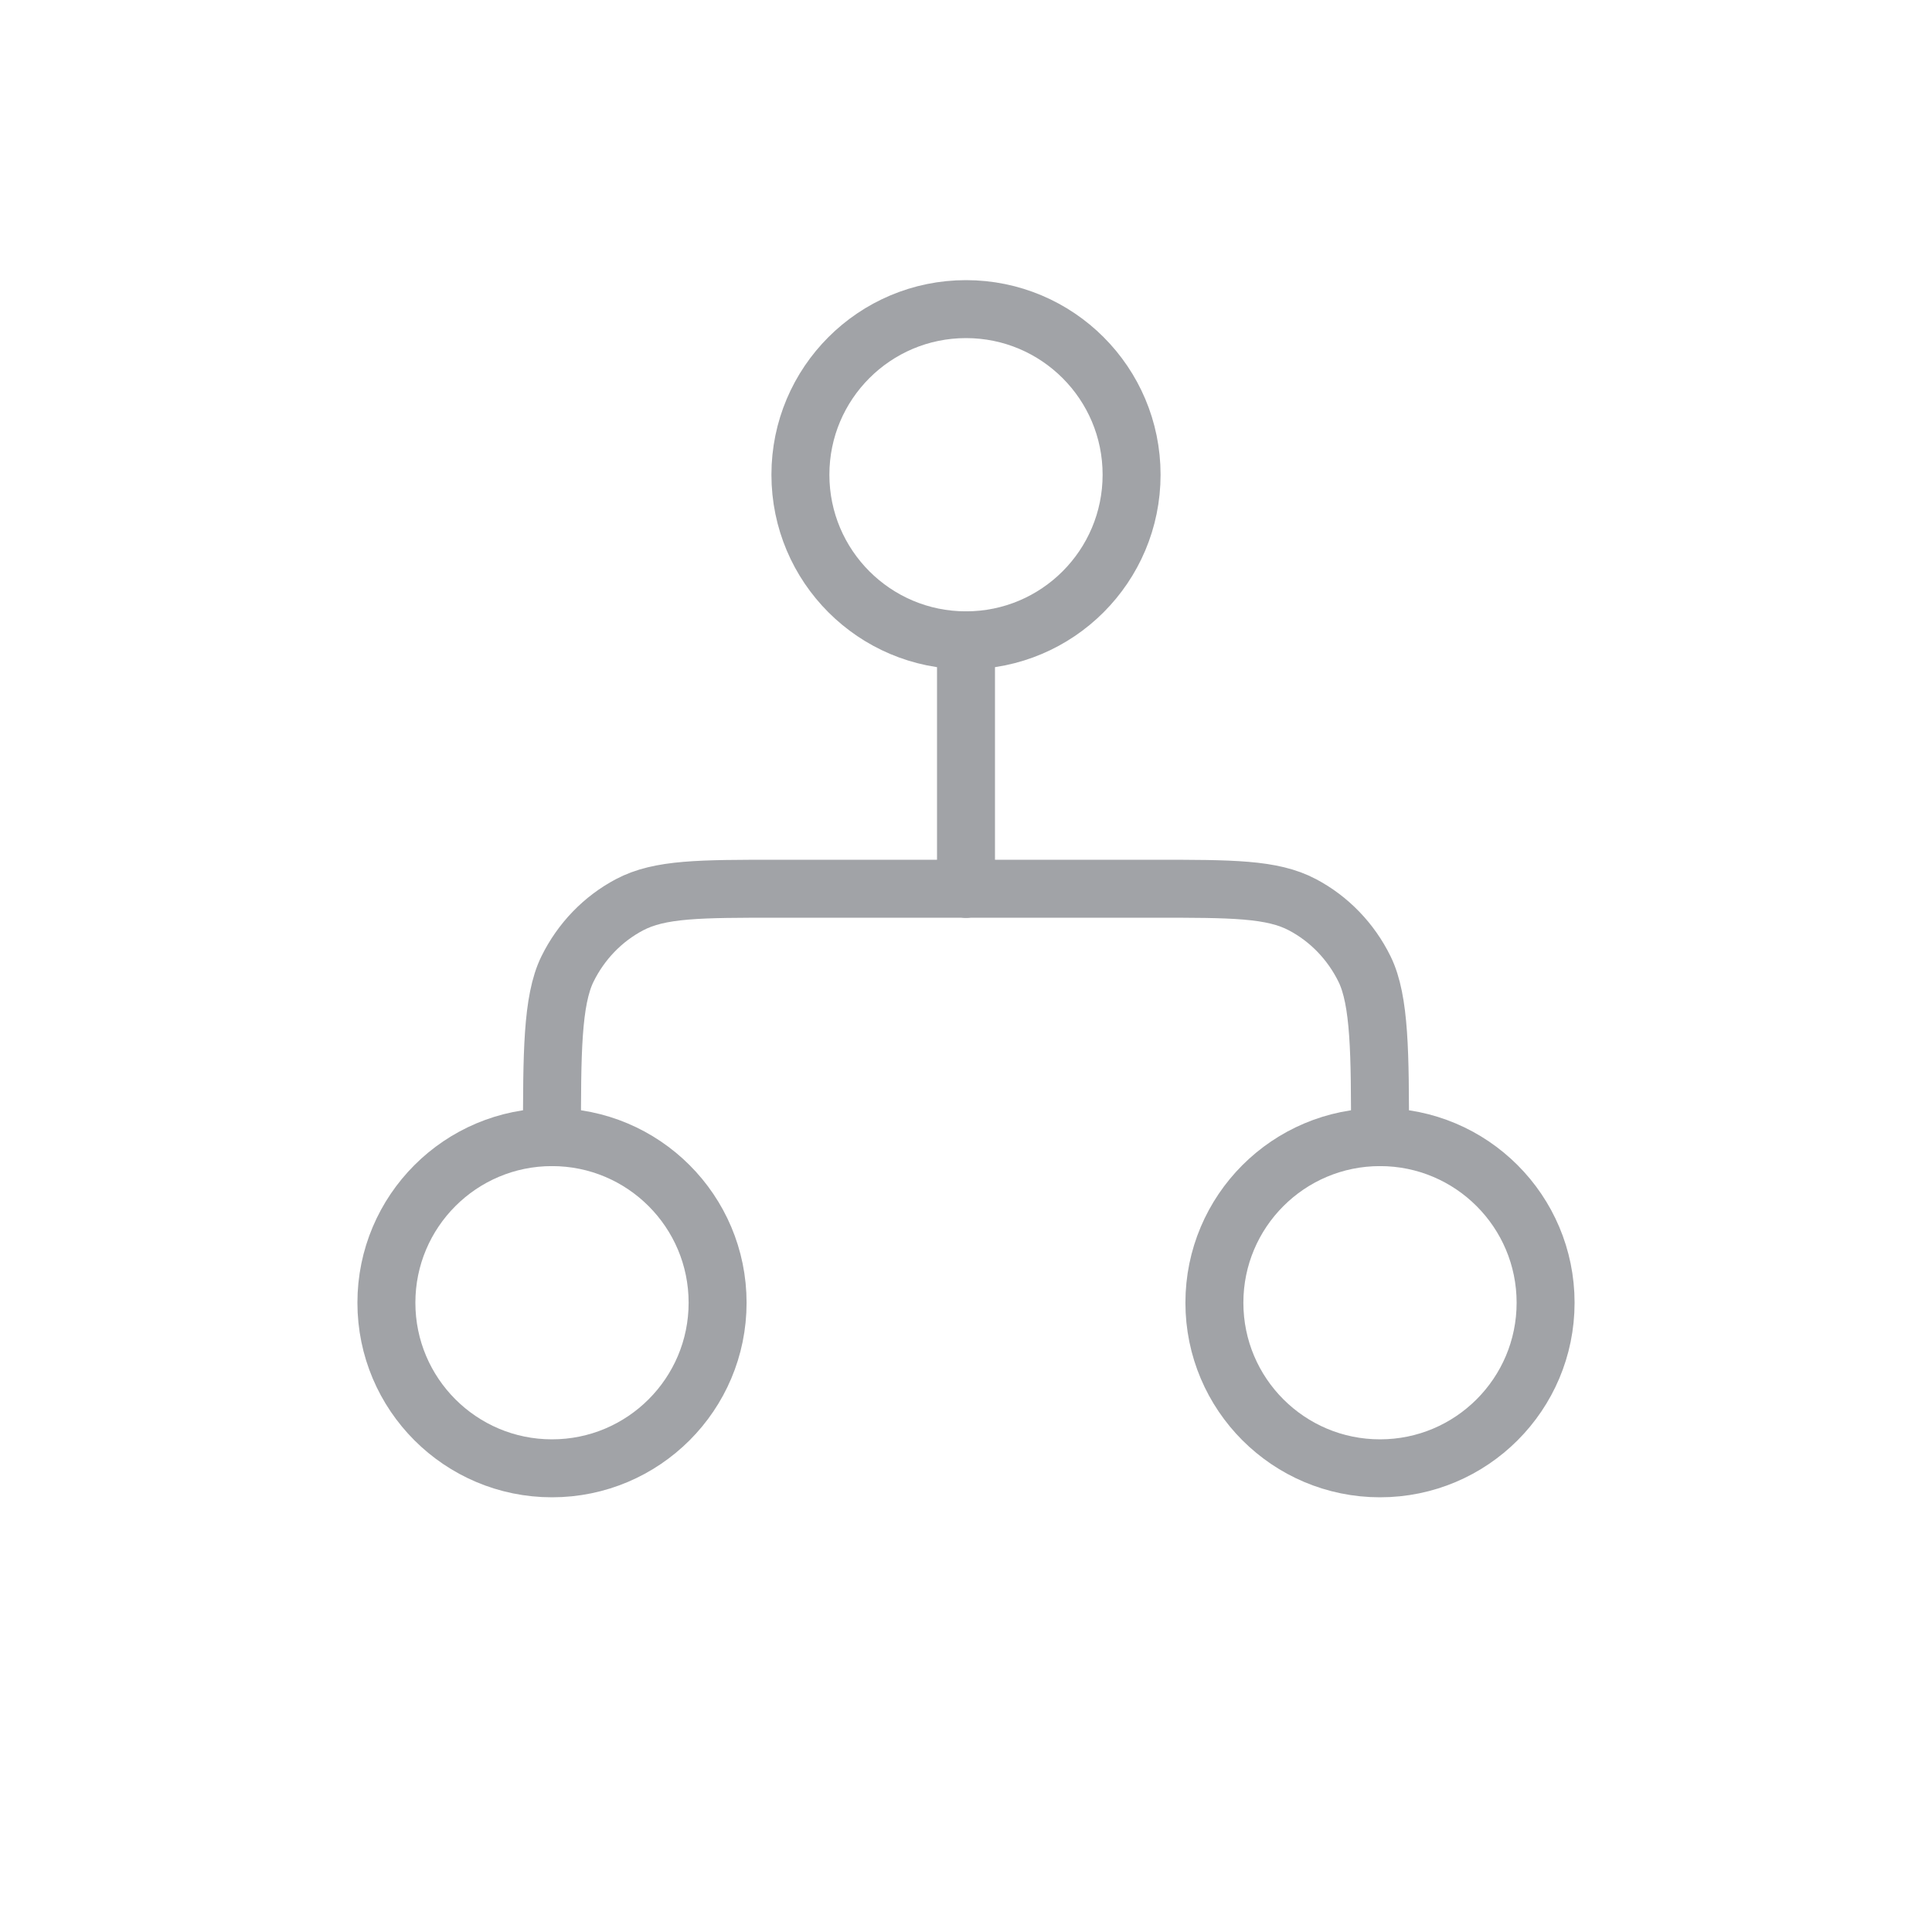 <svg width="100" height="100" viewBox="0 0 100 100" fill="none" xmlns="http://www.w3.org/2000/svg">
<path fill-rule="evenodd" clip-rule="evenodd" d="M50 4C75.405 4 96 24.595 96 50C96 75.404 75.405 96 50 96C24.596 96 4 75.404 4 50C4 24.595 24.596 4 50 4Z" class="illustration-background-fill"/>
<path d="M50 46L50 33.143" stroke="#A1A3A7" class="illustration-light-stroke" stroke-width="3" stroke-linecap="round" stroke-linejoin="round"/>
<path d="M50 46L40.327 46C36.212 46 34.154 46 32.583 46.83C31.201 47.56 30.077 48.724 29.372 50.157C28.571 51.785 28.571 54.594 28.571 58.857" stroke="#A1A3A7" class="illustration-light-stroke" stroke-width="3" stroke-linecap="round" stroke-linejoin="round"/>
<path d="M37.143 67.429C37.143 72.163 33.305 76 28.571 76C23.838 76 20 72.163 20 67.429C20 62.695 23.838 58.857 28.571 58.857C33.305 58.857 37.143 62.695 37.143 67.429Z" stroke="#A1A3A7" class="illustration-light-stroke" stroke-width="3" stroke-linecap="round" stroke-linejoin="round"/>
<path d="M50 46L59.673 46C63.788 46 65.846 46 67.417 46.83C68.799 47.56 69.923 48.724 70.628 50.157C71.429 51.785 71.429 54.594 71.429 58.857" stroke="#A1A3A7" class="illustration-light-stroke" stroke-width="3" stroke-linecap="round" stroke-linejoin="round"/>
<path d="M62.857 67.429C62.857 72.163 66.695 76 71.429 76C76.162 76 80 72.163 80 67.429C80 62.695 76.162 58.857 71.429 58.857C66.695 58.857 62.857 62.695 62.857 67.429Z" stroke="#A1A3A7" class="illustration-light-stroke" stroke-width="3" stroke-linecap="round" stroke-linejoin="round"/>
<path d="M58.571 24.571C58.571 29.305 54.734 33.143 50 33.143C45.266 33.143 41.429 29.305 41.429 24.571C41.429 19.838 45.266 16 50 16C54.734 16 58.571 19.838 58.571 24.571Z" stroke="#A1A3A7" class="illustration-light-stroke" stroke-width="3" stroke-linecap="round" stroke-linejoin="round"/>
<path fill-rule="evenodd" clip-rule="evenodd" d="M77.204 9C78.217 9 79.11 9.67 79.391 10.647L79.47 10.92L79.7 11.682L79.886 12.256L79.923 12.364L80.072 12.777L80.147 12.972L80.223 13.159L80.377 13.512C81.051 14.965 81.887 15.671 83.566 16.312L83.824 16.407L84.252 16.555L84.714 16.705L85.212 16.856L85.747 17.013C86.733 17.289 87.407 18.189 87.407 19.204C87.407 20.163 86.808 21.01 85.92 21.338L85.761 21.39L85.224 21.547L84.725 21.699L84.151 21.886L83.629 22.072C81.927 22.713 81.078 23.41 80.4 24.847L80.299 25.068L80.147 25.436L79.997 25.833L79.923 26.044L79.775 26.49L79.624 26.971L79.391 27.762C79.11 28.737 78.217 29.407 77.204 29.407C76.192 29.407 75.308 28.741 75.017 27.76L74.938 27.487L74.708 26.724L74.558 26.261L74.41 25.832C73.698 23.853 72.948 22.975 71.205 22.242L70.972 22.147L70.575 21.997L70.145 21.849L69.682 21.699L69.182 21.547L68.645 21.39C67.672 21.109 67 20.219 67 19.204C67 18.189 67.674 17.289 68.646 17.017L68.92 16.938L69.438 16.783L69.918 16.633L70.471 16.447L70.575 16.41L70.973 16.26C72.678 15.586 73.486 14.822 74.17 13.192L74.263 12.964L74.413 12.565L74.562 12.135L74.636 11.907L74.787 11.424L75.022 10.63C75.308 9.666 76.192 9 77.204 9Z" class="illustration-main-fill"/>
</svg>